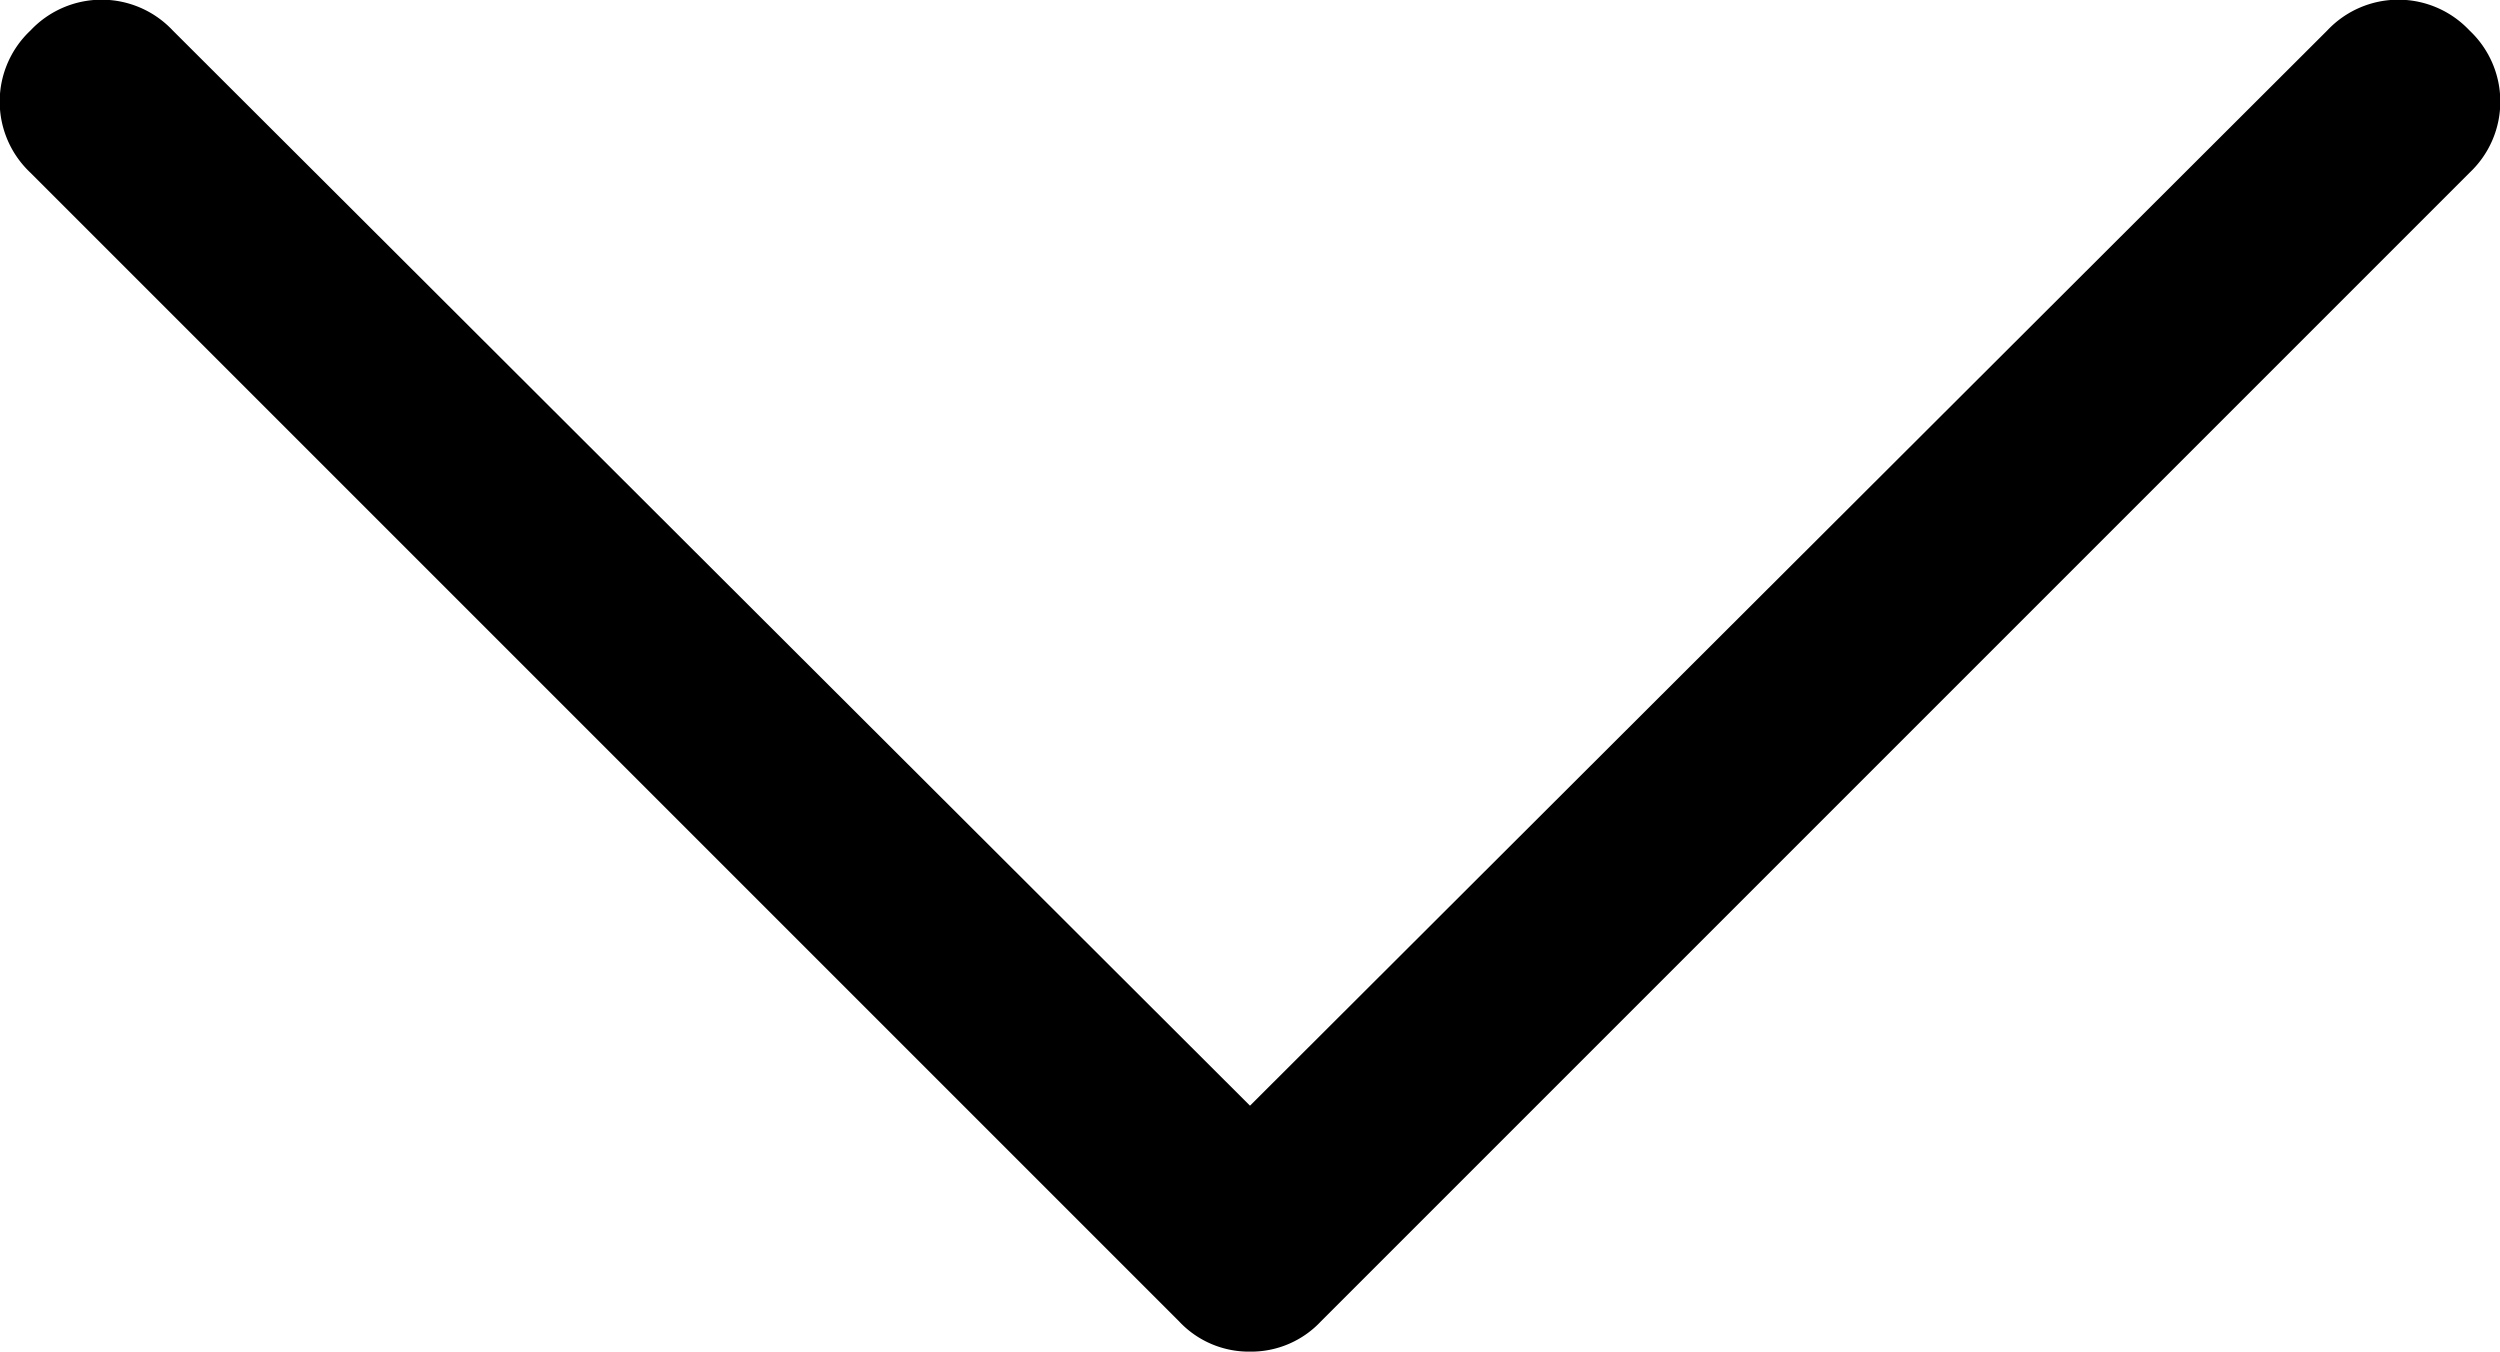 <svg class="chevron-down" data-name="chevron-down" xmlns="http://www.w3.org/2000/svg" viewBox="0 0 123 66.5">
<title>Chevron Down</title>
<path d="M61.5,66.5A4.7,4.7,0,0,1,58,65L1.5,8.5a4.8,4.8,0,0,1,0-7,4.8,4.8,0,0,1,7,0l53,52.9,53-52.9a4.8,4.8,0,0,1,7,0,4.8,4.8,0,0,1,0,7L65,65A4.7,4.7,0,0,1,61.5,66.5Z"/>
</svg>
